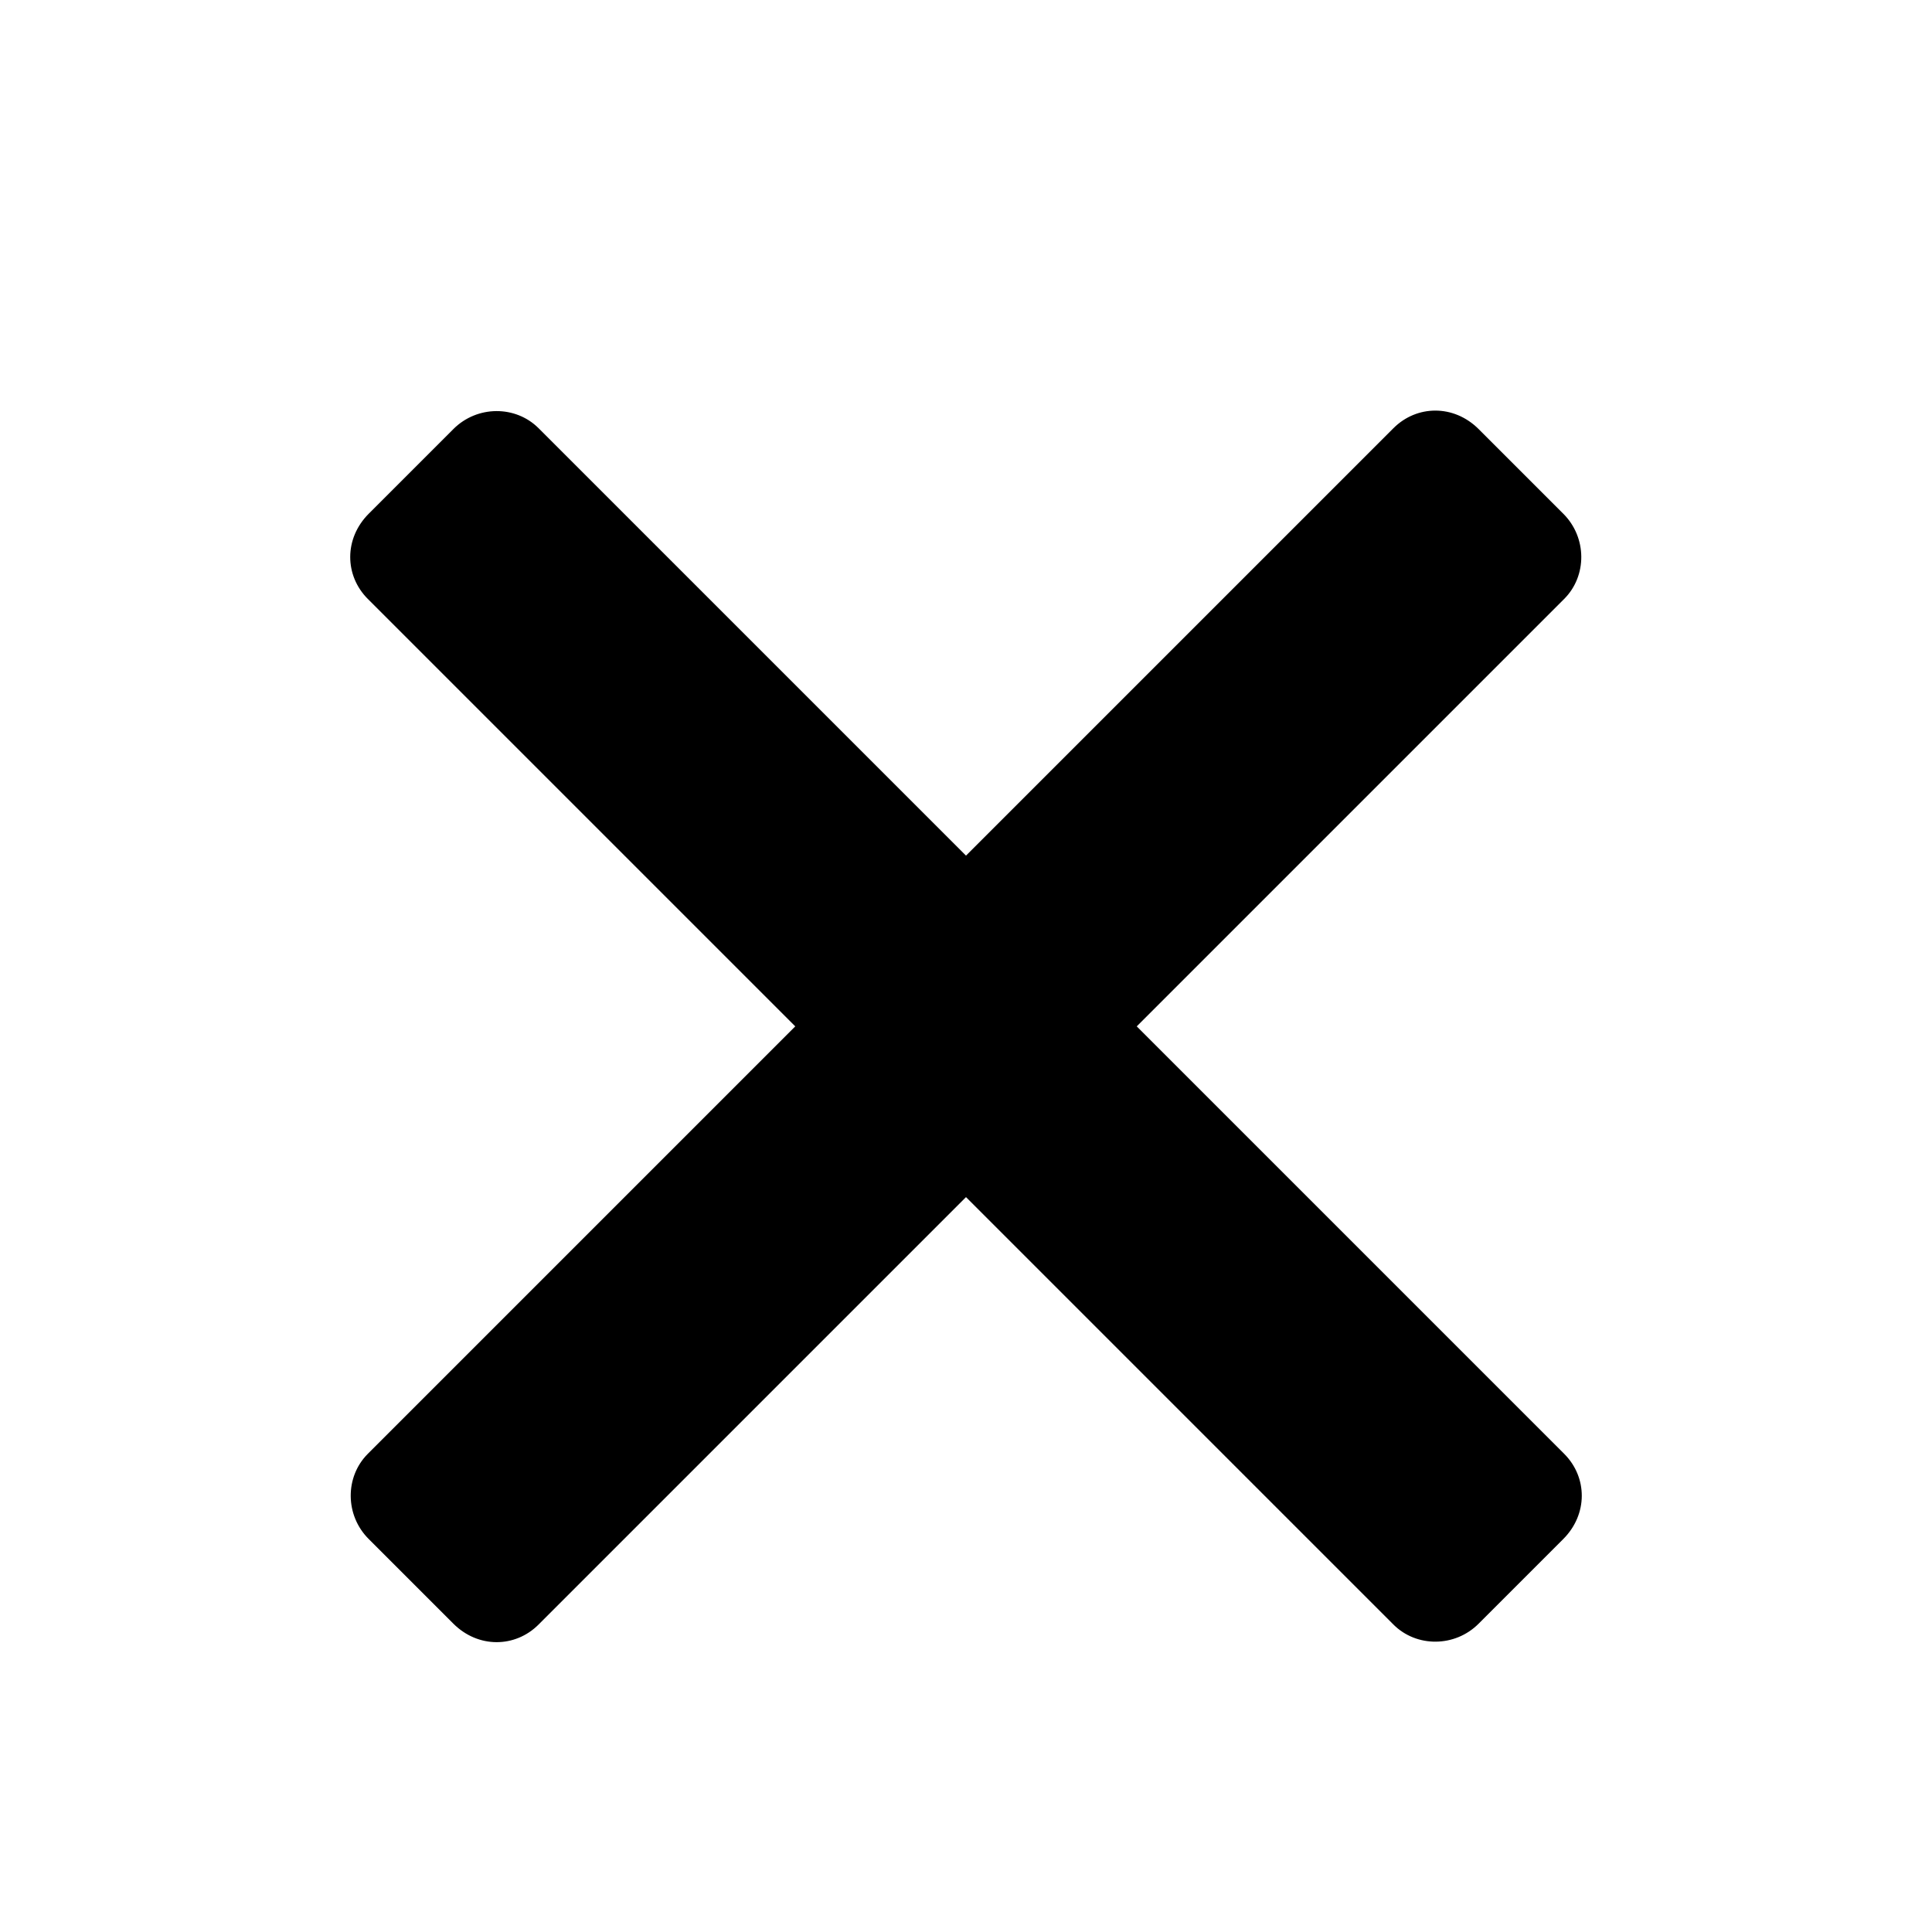 <svg xmlns="http://www.w3.org/2000/svg" width="16" height="16" viewBox="0 0 16 16" style="shape-rendering:geometricPrecision" class="icon"><path fill-rule="evenodd" class="" fill="currentColor" d="M12.954,4.96 C13.144,4.77 13.144,4.451 12.946,4.254 L12.246,3.554 C12.04,3.348 11.733,3.353 11.54,3.546 L8,7.086 L4.46,3.546 C4.27,3.356 3.951,3.356 3.754,3.554 L3.054,4.254 C2.848,4.46 2.853,4.767 3.046,4.96 L6.586,8.5 L3.046,12.04 C2.856,12.23 2.856,12.549 3.054,12.746 L3.754,13.446 C3.96,13.652 4.267,13.647 4.46,13.454 L8,9.914 L11.54,13.454 C11.73,13.644 12.049,13.644 12.246,13.446 L12.946,12.746 C13.152,12.54 13.147,12.233 12.954,12.04 L9.414,8.5 L12.954,4.96 Z"/></svg>